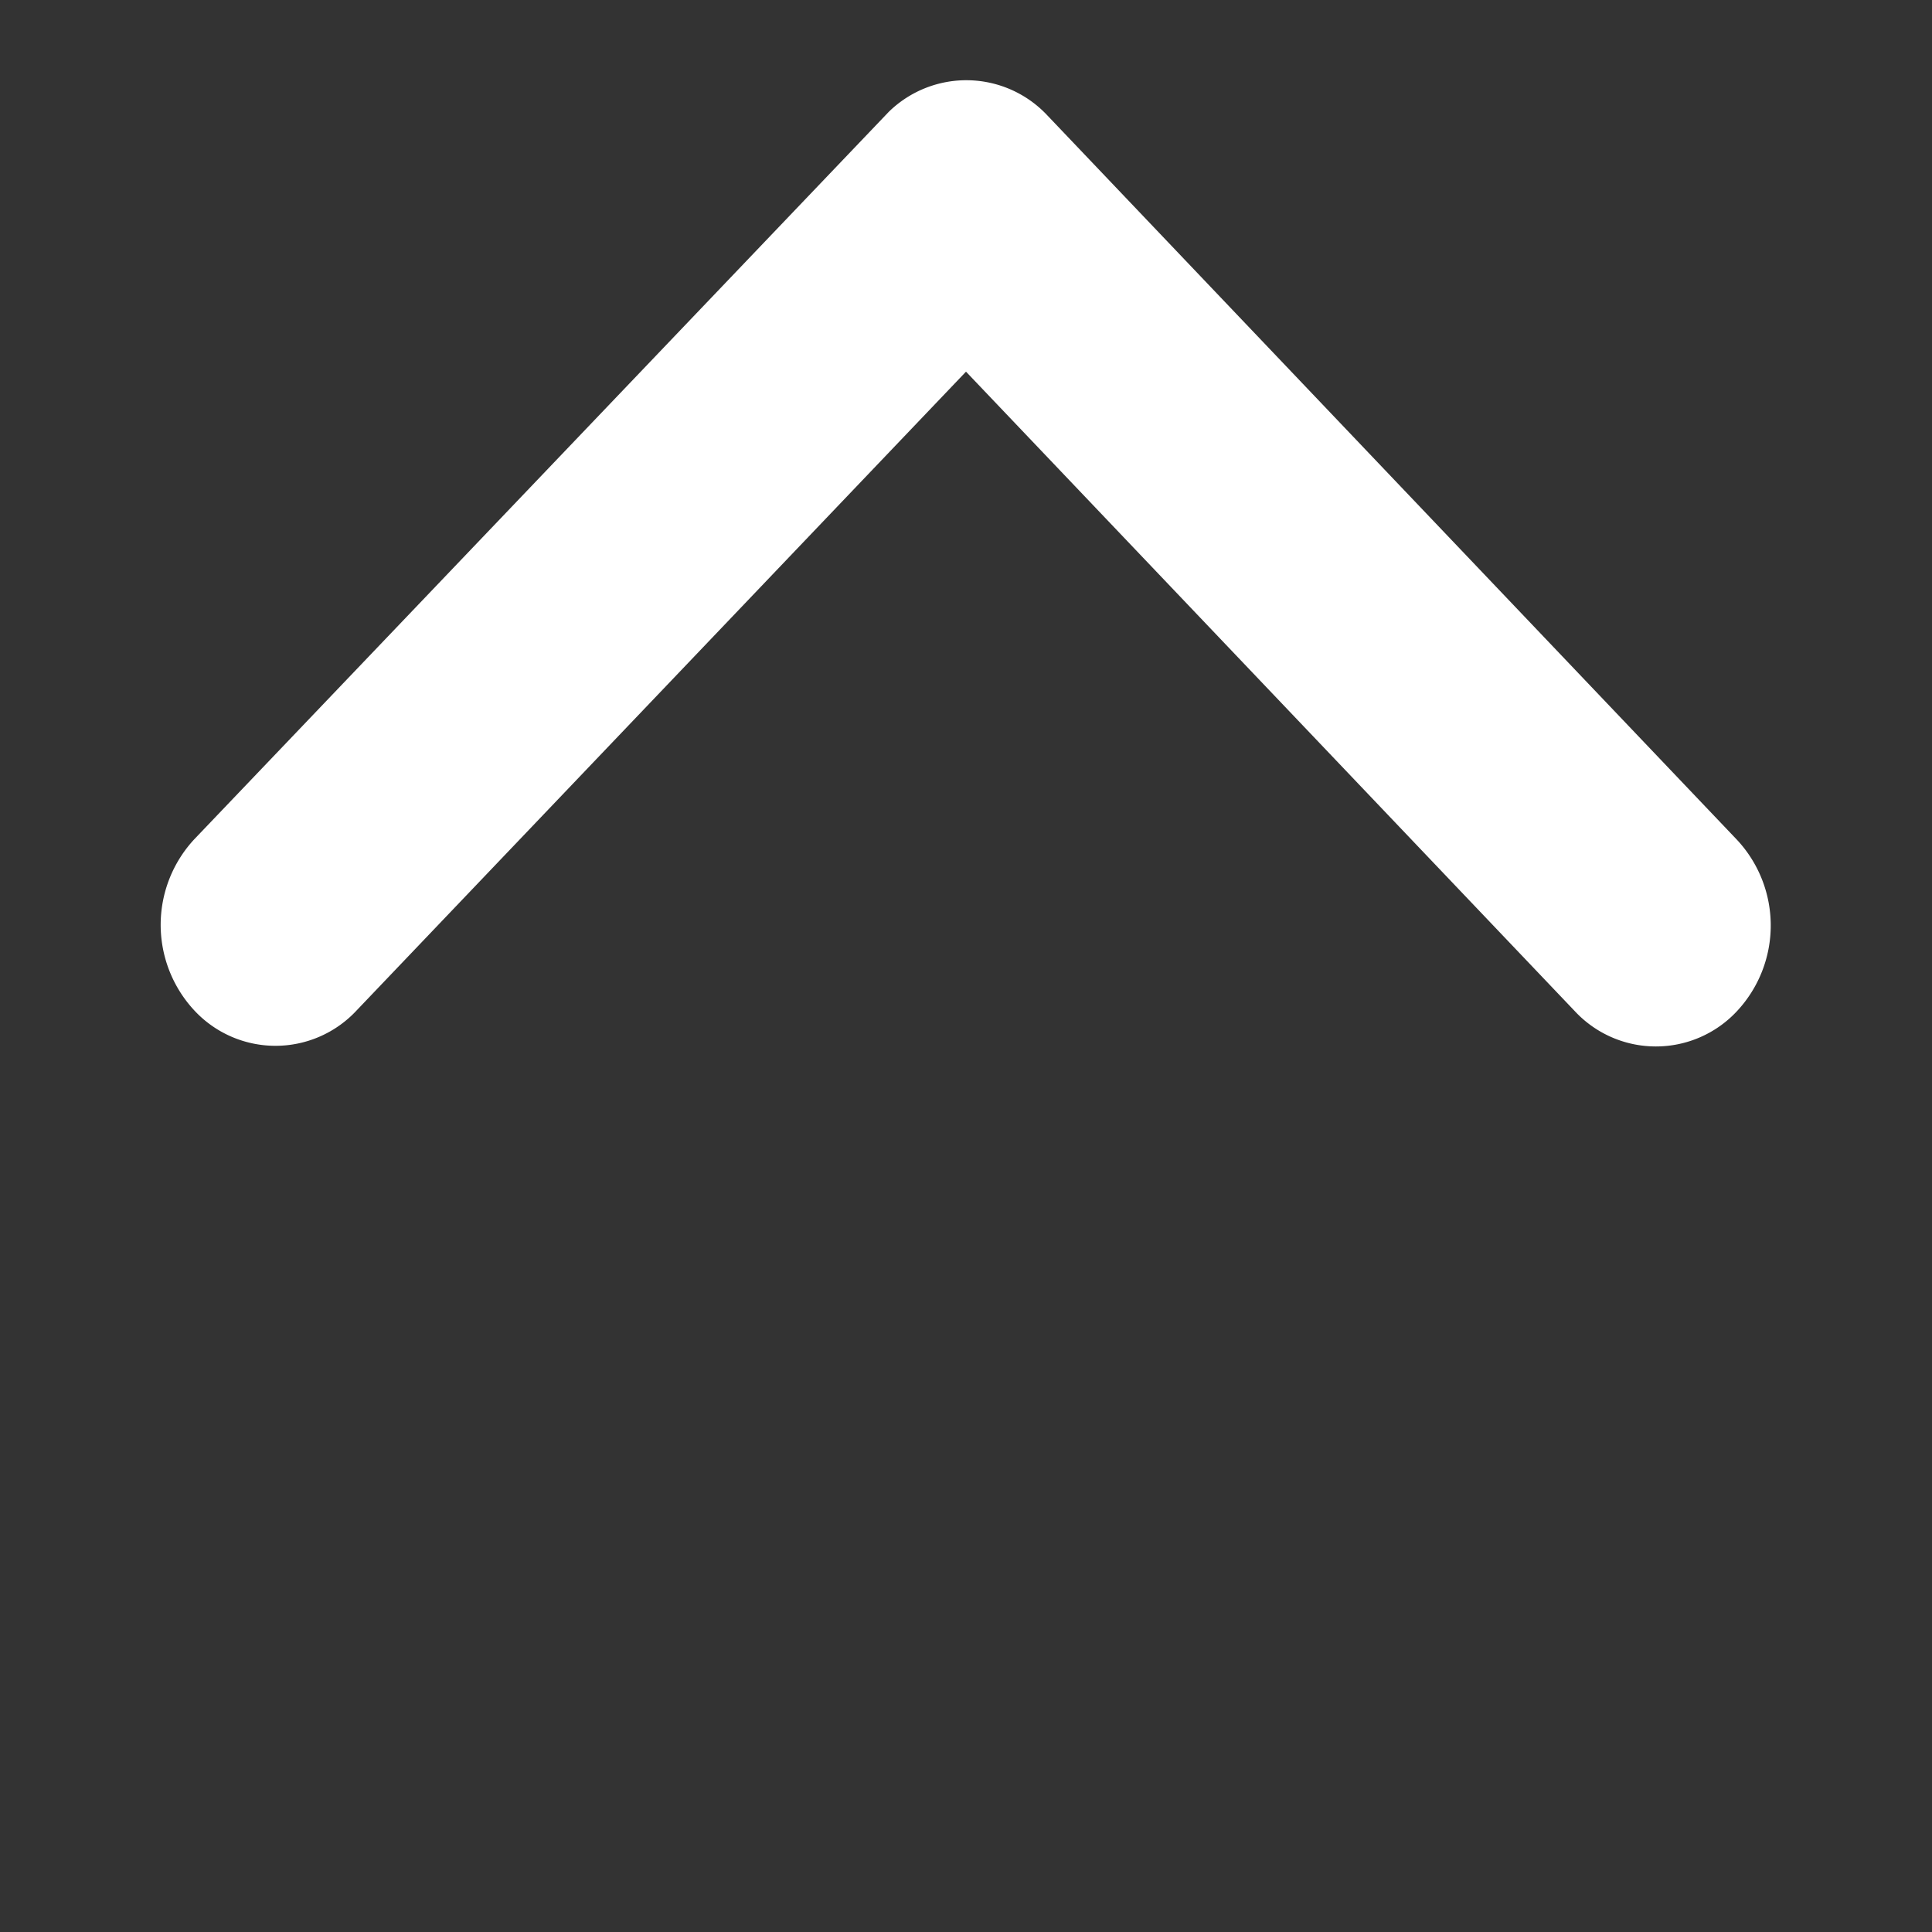 <svg xmlns="http://www.w3.org/2000/svg" width="24" height="24" viewBox="0 0 24 24"><rect x="0" y="0" width="24" height="24" fill="#333333" stroke="none"/><defs><style>.a{fill:#fff;opacity:0.999;}.b{fill:none;}</style></defs><g transform="translate(24 24) rotate(180)"><path class="a" d="M3.617,10l7.942-7.561a1.376,1.376,0,0,0,0-2.018,1.56,1.56,0,0,0-2.125,0l-9,8.568a1.378,1.378,0,0,0-.044,1.971l9.036,8.627a1.562,1.562,0,0,0,2.125,0,1.376,1.376,0,0,0,0-2.018Z" transform="translate(2 23) rotate(-90)"/><path class="b" d="M0,0H24V24H0Z"/></g></svg>